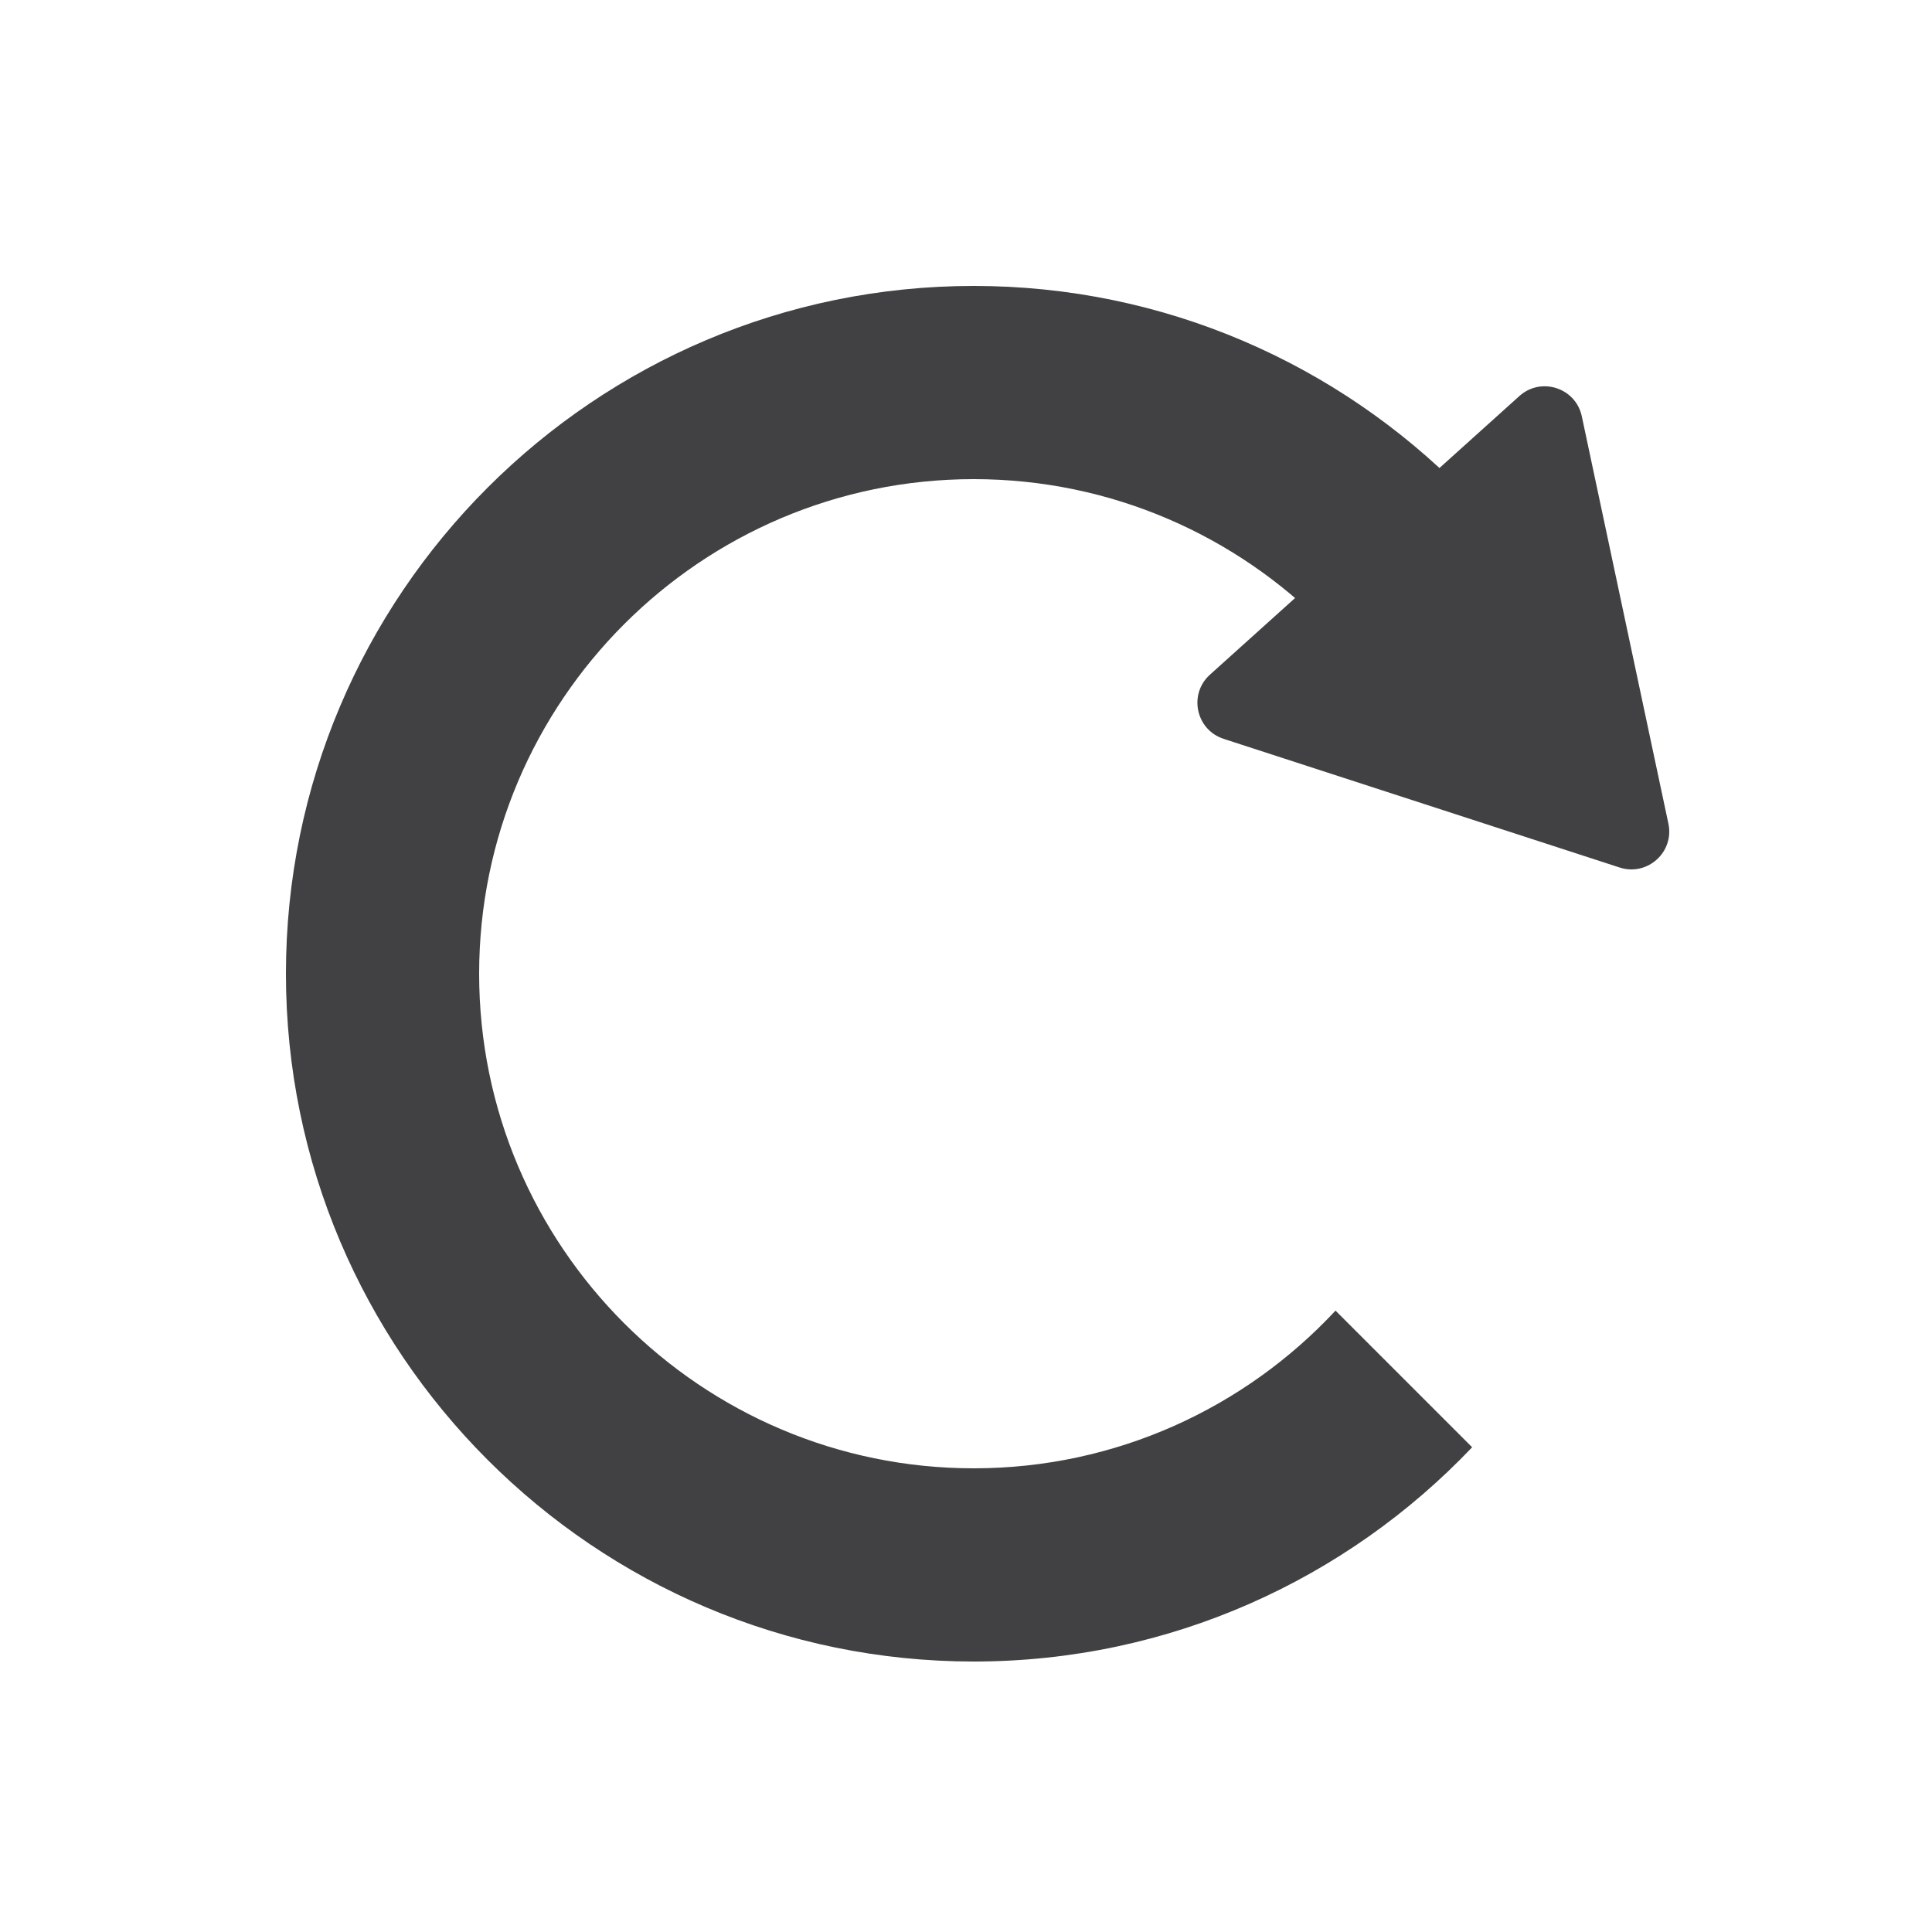 <?xml version="1.0" encoding="utf-8"?>
<!-- Generator: Adobe Illustrator 25.2.3, SVG Export Plug-In . SVG Version: 6.00 Build 0)  -->
<svg version="1.1" id="Layer_1" xmlns="http://www.w3.org/2000/svg" xmlns:xlink="http://www.w3.org/1999/xlink" x="0px" y="0px"
	 viewBox="0 0 500 500" style="enable-background:new 0 0 500 500;" xml:space="preserve">
<style type="text/css">
	.st0{fill:#414042;}
</style>
<path class="st0" d="M431.78,213.15l-22.41-105.41c-1.57-7.38-10.54-10.29-16.15-5.25l-80.08,72.11
	c-5.61,5.05-3.65,14.27,3.53,16.61l102.49,33.3C426.34,226.84,433.35,220.53,431.78,213.15z"/>
<g>
	<path class="st0" d="M345.63,339.19C322.25,364.28,288.92,380,252,380c-70.58,0-128-57.42-128-128s57.42-128,128-128
		c35.62,0,67.9,14.63,91.13,38.19l35.34-35.34C346.18,94.23,301.41,74,252,74c-98.15,0-178,79.85-178,178s79.85,178,178,178
		c50.71,0,96.53-21.31,128.99-55.45L345.63,339.19z"/>
</g>
</svg>

